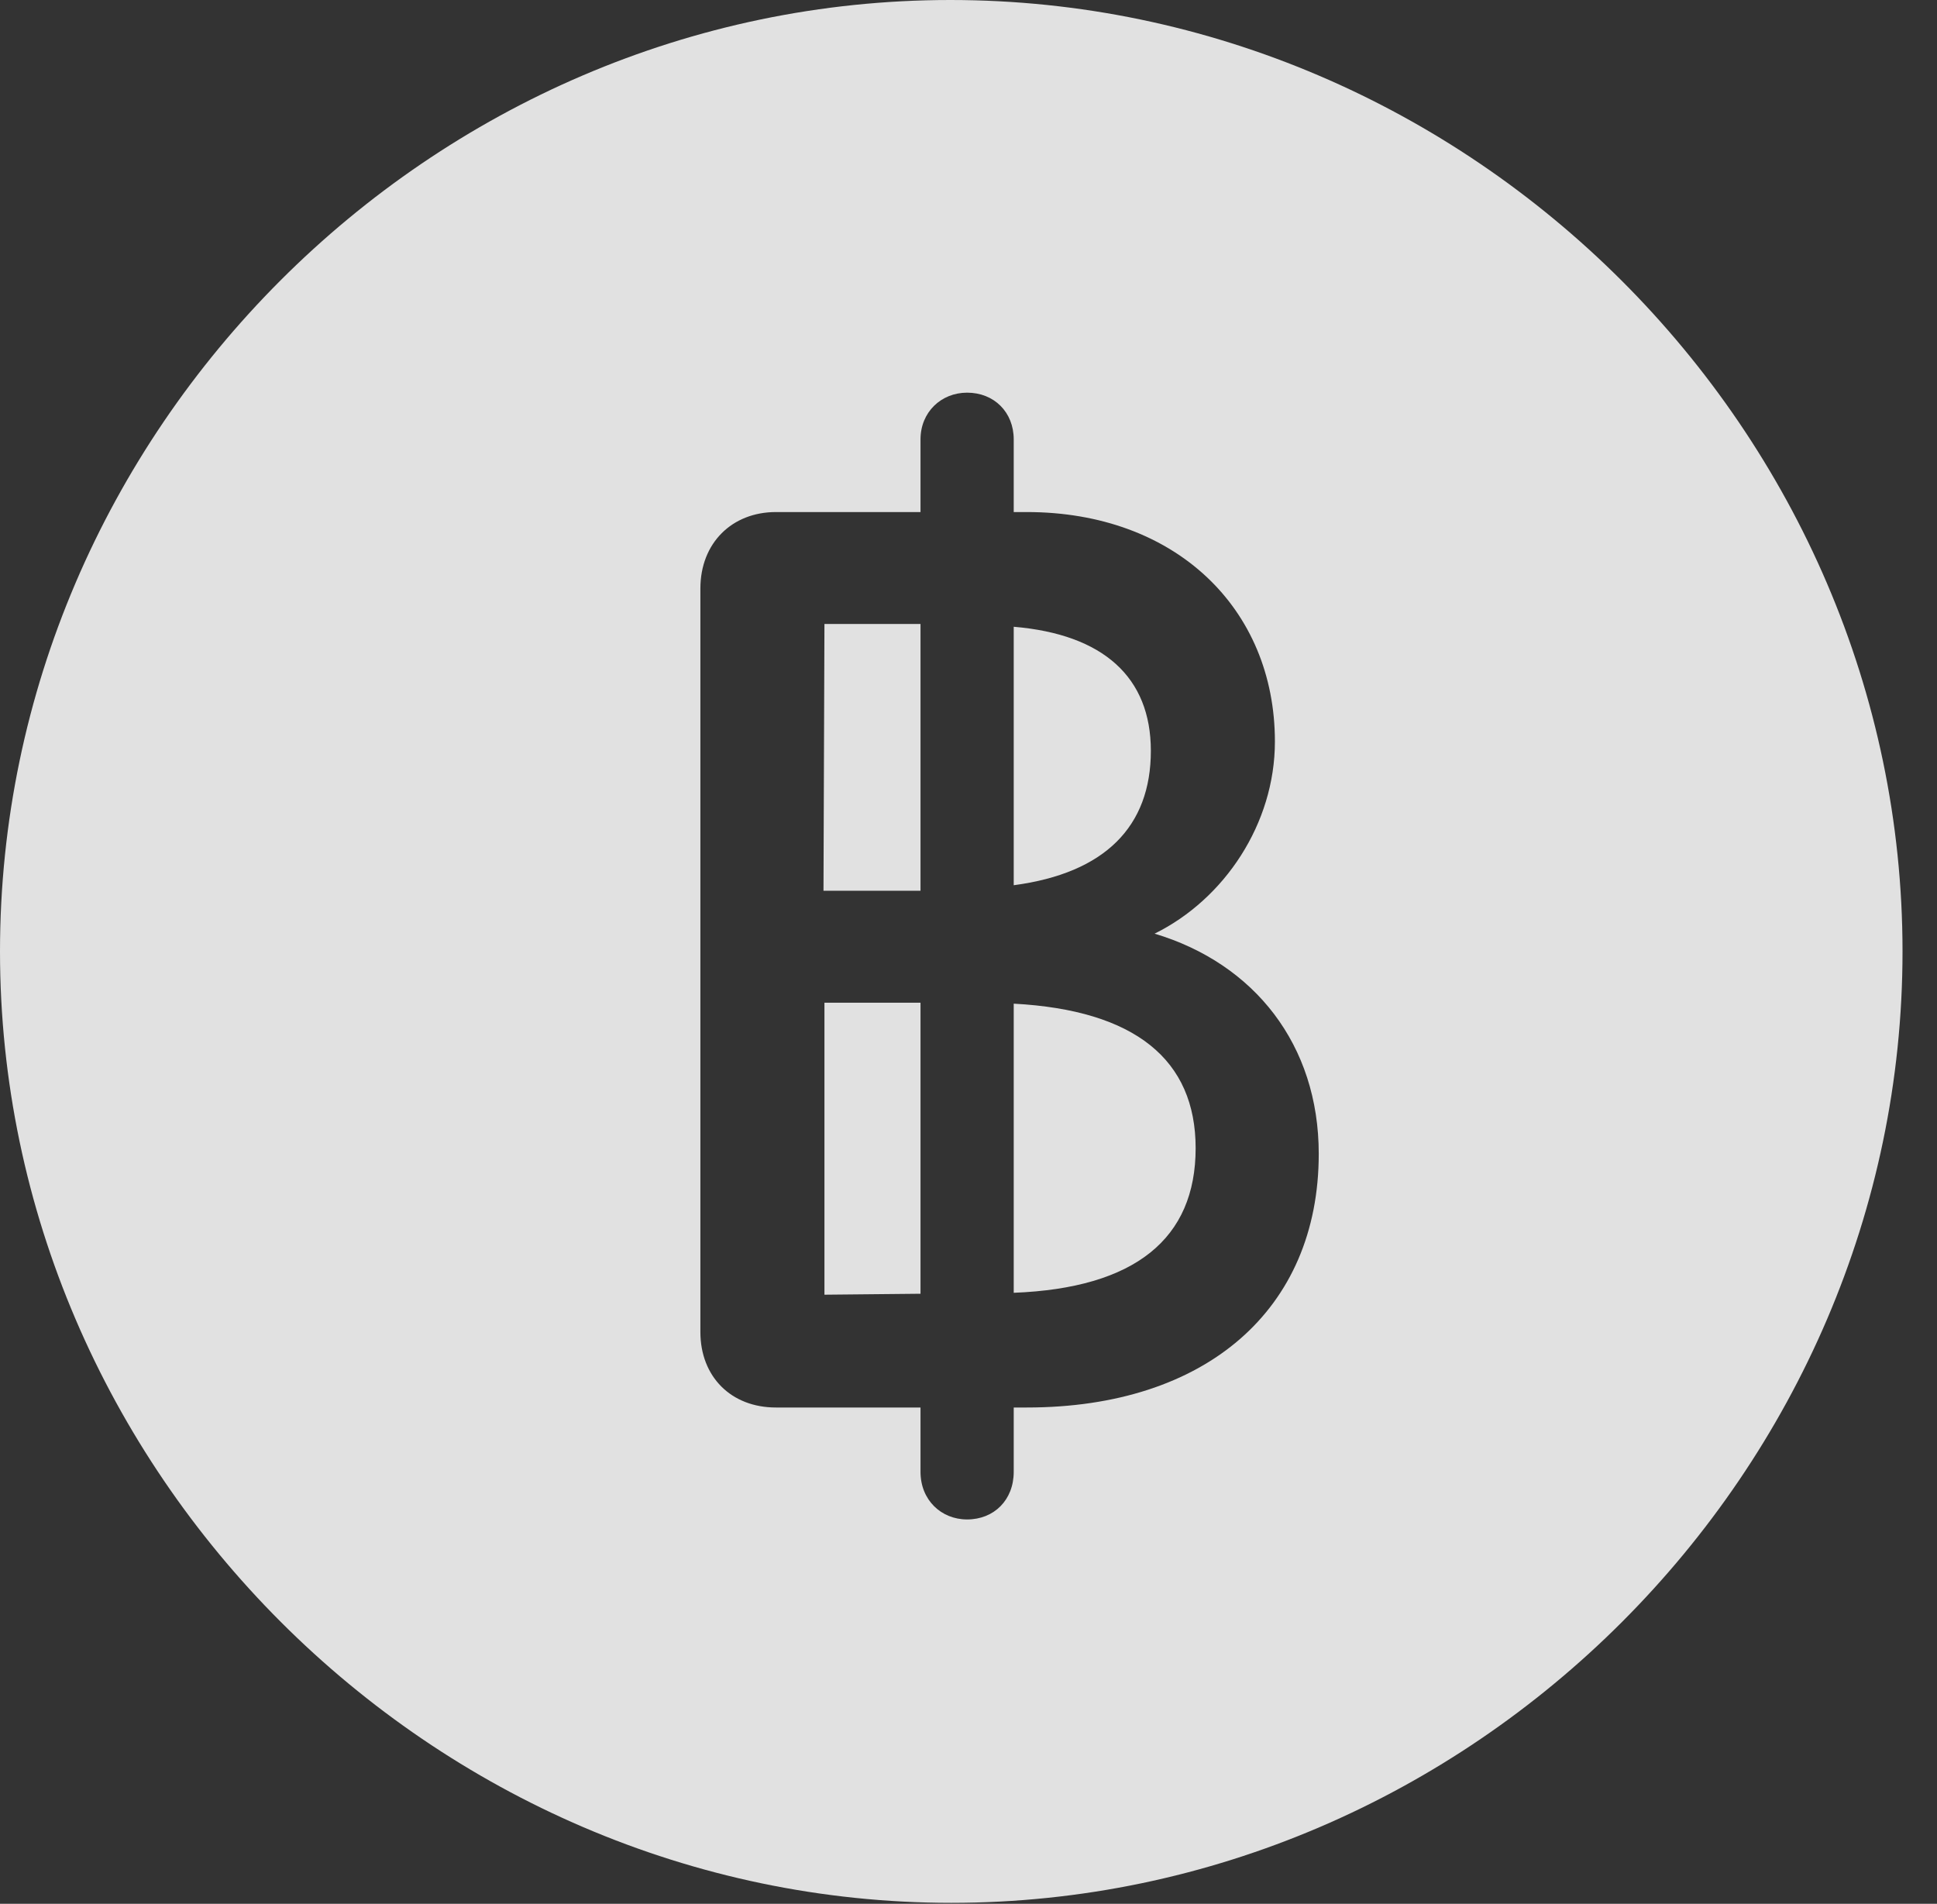 <?xml version="1.0" encoding="UTF-8"?>
<!--Generator: Apple Native CoreSVG 232.5-->
<!DOCTYPE svg
PUBLIC "-//W3C//DTD SVG 1.1//EN"
       "http://www.w3.org/Graphics/SVG/1.1/DTD/svg11.dtd">
<svg version="1.1" xmlns="http://www.w3.org/2000/svg" xmlns:xlink="http://www.w3.org/1999/xlink" width="20.283" height="19.932">
 <rect width="100%" height="100%" fill="#333333" stroke="none"/>
 <g>
  <rect height="19.932" opacity="0" width="20.283" x="0" y="0"/>
  <path d="M19.922 9.961C19.922 15.4 15.41 19.922 9.961 19.922C4.521 19.922 0 15.4 0 9.961C0 4.512 4.512 0 9.951 0C15.4 0 19.922 4.512 19.922 9.961ZM9.639 4.6L9.639 5.361L8.125 5.361C7.666 5.361 7.334 5.684 7.334 6.162L7.334 13.945C7.334 14.414 7.656 14.736 8.125 14.736L9.639 14.736L9.639 15.41C9.639 15.703 9.854 15.908 10.127 15.908C10.41 15.908 10.615 15.703 10.615 15.41L10.615 14.736L10.752 14.736C12.627 14.736 13.809 13.711 13.809 12.08C13.809 10.938 13.135 10.088 12.09 9.775C12.822 9.414 13.35 8.623 13.35 7.764C13.35 6.367 12.305 5.361 10.752 5.361L10.615 5.361L10.615 4.6C10.615 4.316 10.41 4.111 10.127 4.111C9.854 4.111 9.639 4.316 9.639 4.6ZM9.639 13.545L8.633 13.555L8.633 10.498L9.639 10.498ZM12.52 12.021C12.52 12.969 11.885 13.486 10.615 13.535L10.615 10.508C11.885 10.576 12.52 11.094 12.52 12.021ZM9.639 9.326L8.623 9.326L8.633 6.533L9.639 6.533ZM12.051 7.861C12.051 8.652 11.572 9.141 10.615 9.268L10.615 6.562C11.553 6.641 12.051 7.09 12.051 7.861Z" fill="#ffffff" fill-opacity="0.85"/>
 </g>
</svg>
